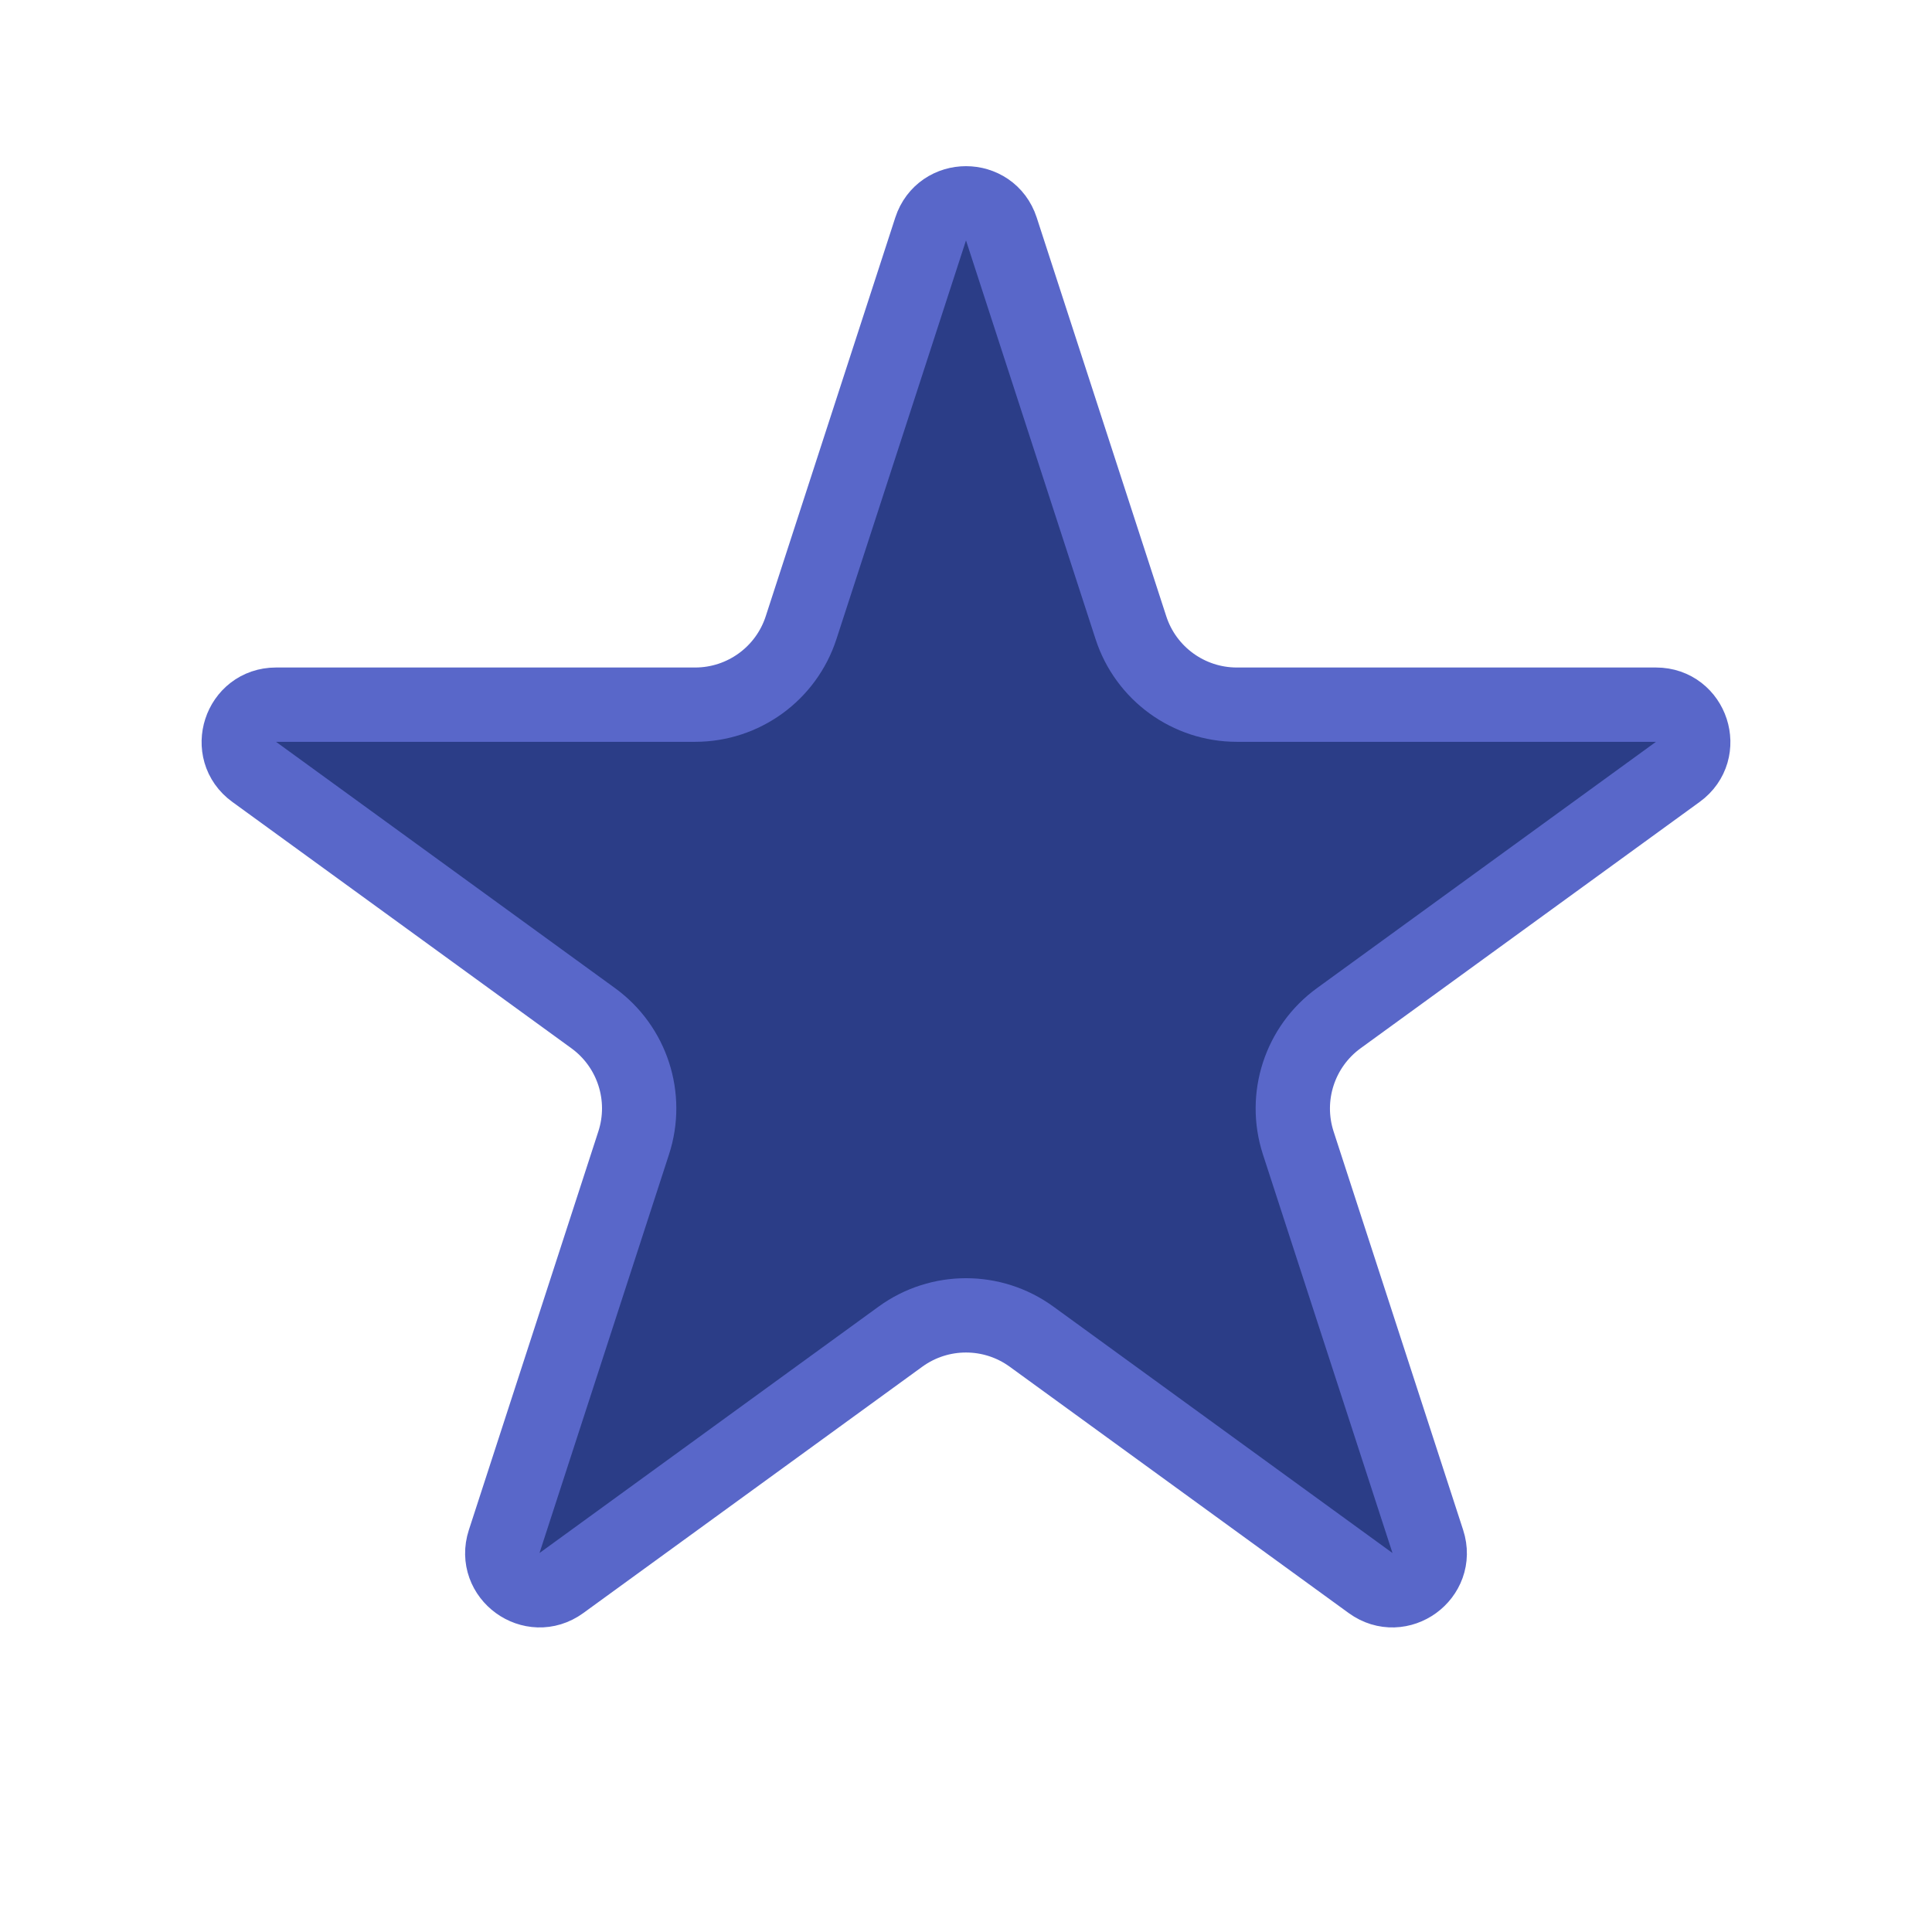 <svg width="26" height="26" viewBox="0 0 26 26" fill="none" xmlns="http://www.w3.org/2000/svg">
<path d="M13.476 3.082L15.219 8.446C15.419 9.064 15.995 9.483 16.645 9.483H22.286C22.77 9.483 22.972 10.103 22.58 10.387L18.016 13.703C17.491 14.085 17.271 14.762 17.471 15.38L19.215 20.745C19.364 21.205 18.837 21.588 18.445 21.304L13.882 17.988C13.356 17.606 12.644 17.606 12.118 17.988L7.555 21.304C7.163 21.588 6.636 21.205 6.785 20.745L8.528 15.38C8.729 14.762 8.509 14.085 7.984 13.703L3.42 10.387C3.028 10.103 3.23 9.483 3.714 9.483H9.355C10.005 9.483 10.581 9.064 10.781 8.446L12.524 3.082C12.674 2.621 13.326 2.621 13.476 3.082Z" fill="#2B3D87" stroke="#5967C9"/>
</svg>

